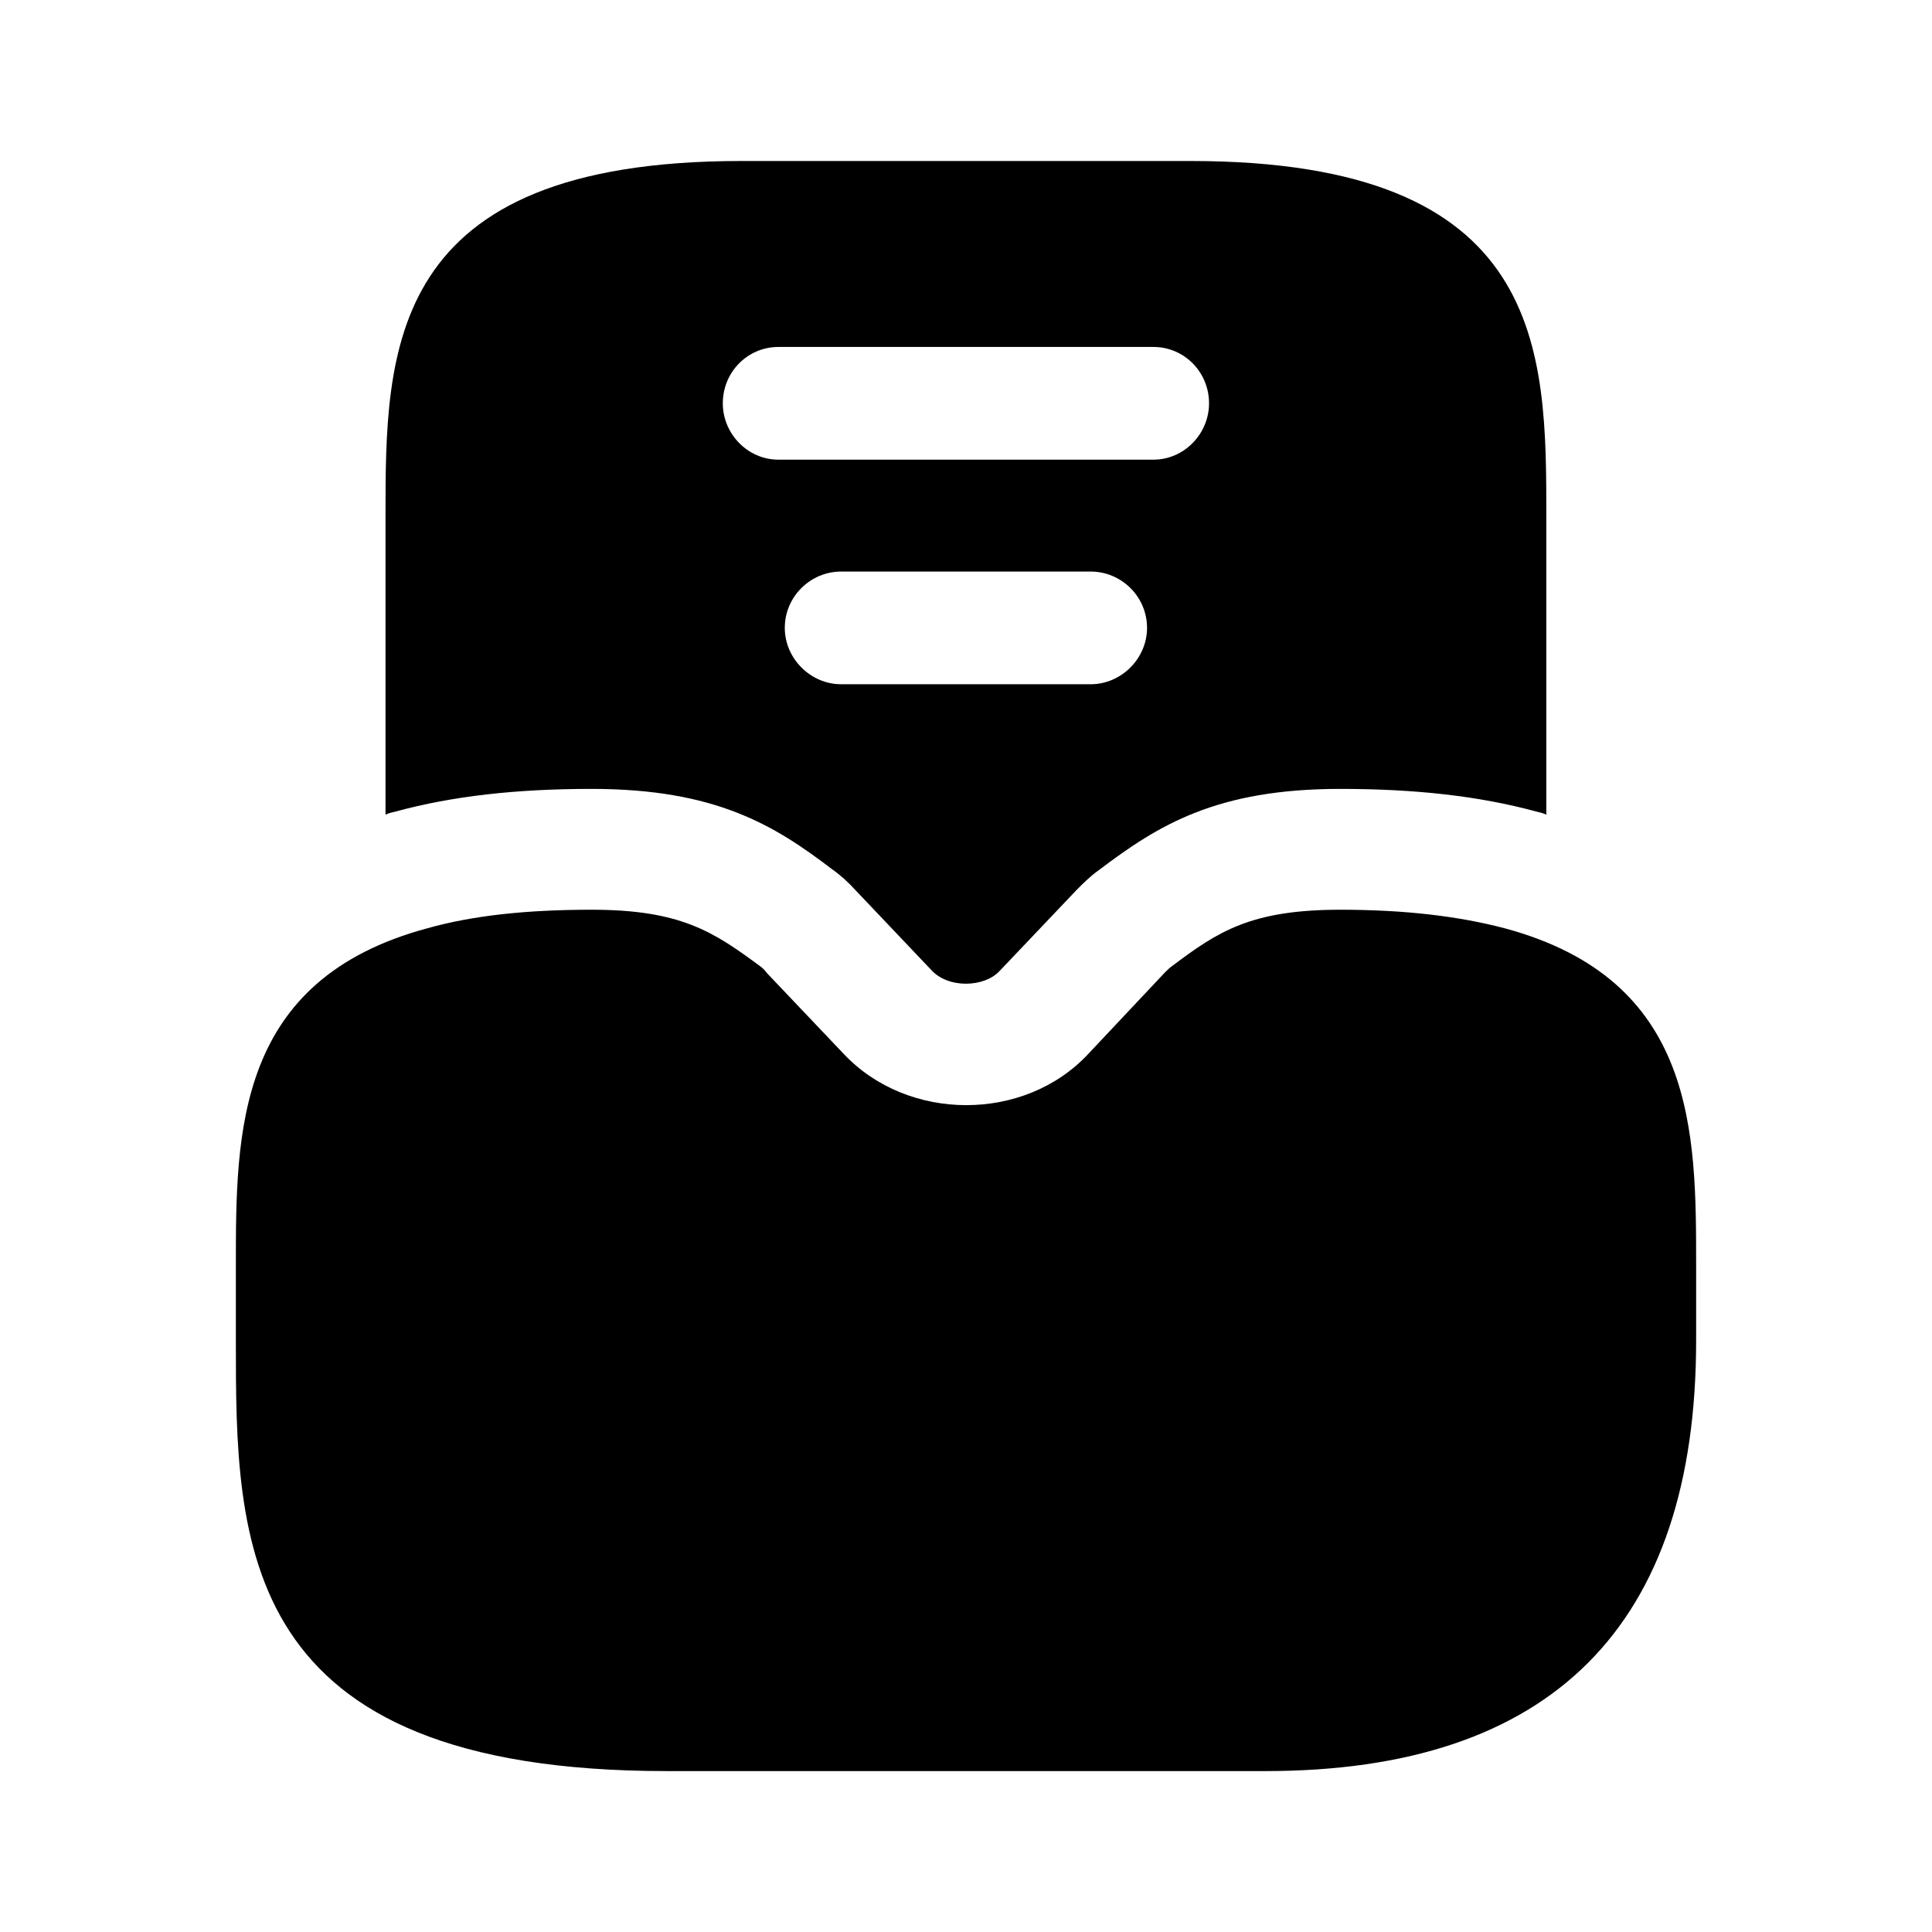 <svg viewBox="0 0 24 24" fill="none" xmlns="http://www.w3.org/2000/svg">
<path d="M18.69 11.531C18.12 11.381 17.45 11.301 16.65 11.301C15.54 11.301 15.13 11.571 14.56 12.001C14.53 12.021 14.5 12.051 14.47 12.081L13.52 13.091C12.73 13.941 11.28 13.941 10.48 13.091L9.53 12.091C9.5 12.051 9.47 12.021 9.44 12.001C8.86 11.571 8.45 11.301 7.35 11.301C6.55 11.301 5.88 11.371 5.31 11.531C2.93 12.171 2.93 14.061 2.93 15.721V16.651C2.93 19.161 2.93 22.001 8.28 22.001H15.72C19.27 22.001 21.07 20.201 21.07 16.651V15.721C21.07 14.061 21.07 12.171 18.69 11.531Z" fill="currentColor"/>
<path d="M14.789 2H9.209C4.789 2 4.789 4.35 4.789 6.42V10.12C4.829 10.1 4.879 10.09 4.919 10.08C5.619 9.89 6.409 9.8 7.349 9.8C8.889 9.8 9.619 10.25 10.339 10.8C10.439 10.87 10.539 10.96 10.629 11.06L11.569 12.05C11.669 12.16 11.829 12.22 11.999 12.22C12.169 12.22 12.329 12.16 12.419 12.06L13.379 11.05C13.459 10.97 13.549 10.88 13.649 10.81C14.389 10.25 15.109 9.8 16.649 9.8C17.589 9.8 18.379 9.89 19.079 10.08C19.119 10.09 19.169 10.1 19.209 10.12V6.42C19.209 4.35 19.209 2 14.789 2ZM13.549 8.5H10.449C10.069 8.5 9.749 8.18 9.749 7.8C9.749 7.41 10.069 7.1 10.449 7.1H13.549C13.929 7.1 14.249 7.41 14.249 7.8C14.249 8.18 13.929 8.5 13.549 8.5ZM14.329 5.71H9.669C9.289 5.71 8.979 5.39 8.979 5.01C8.979 4.62 9.289 4.31 9.669 4.31H14.329C14.709 4.31 15.019 4.62 15.019 5.01C15.019 5.39 14.709 5.71 14.329 5.71Z" fill="currentColor"/>
</svg>
